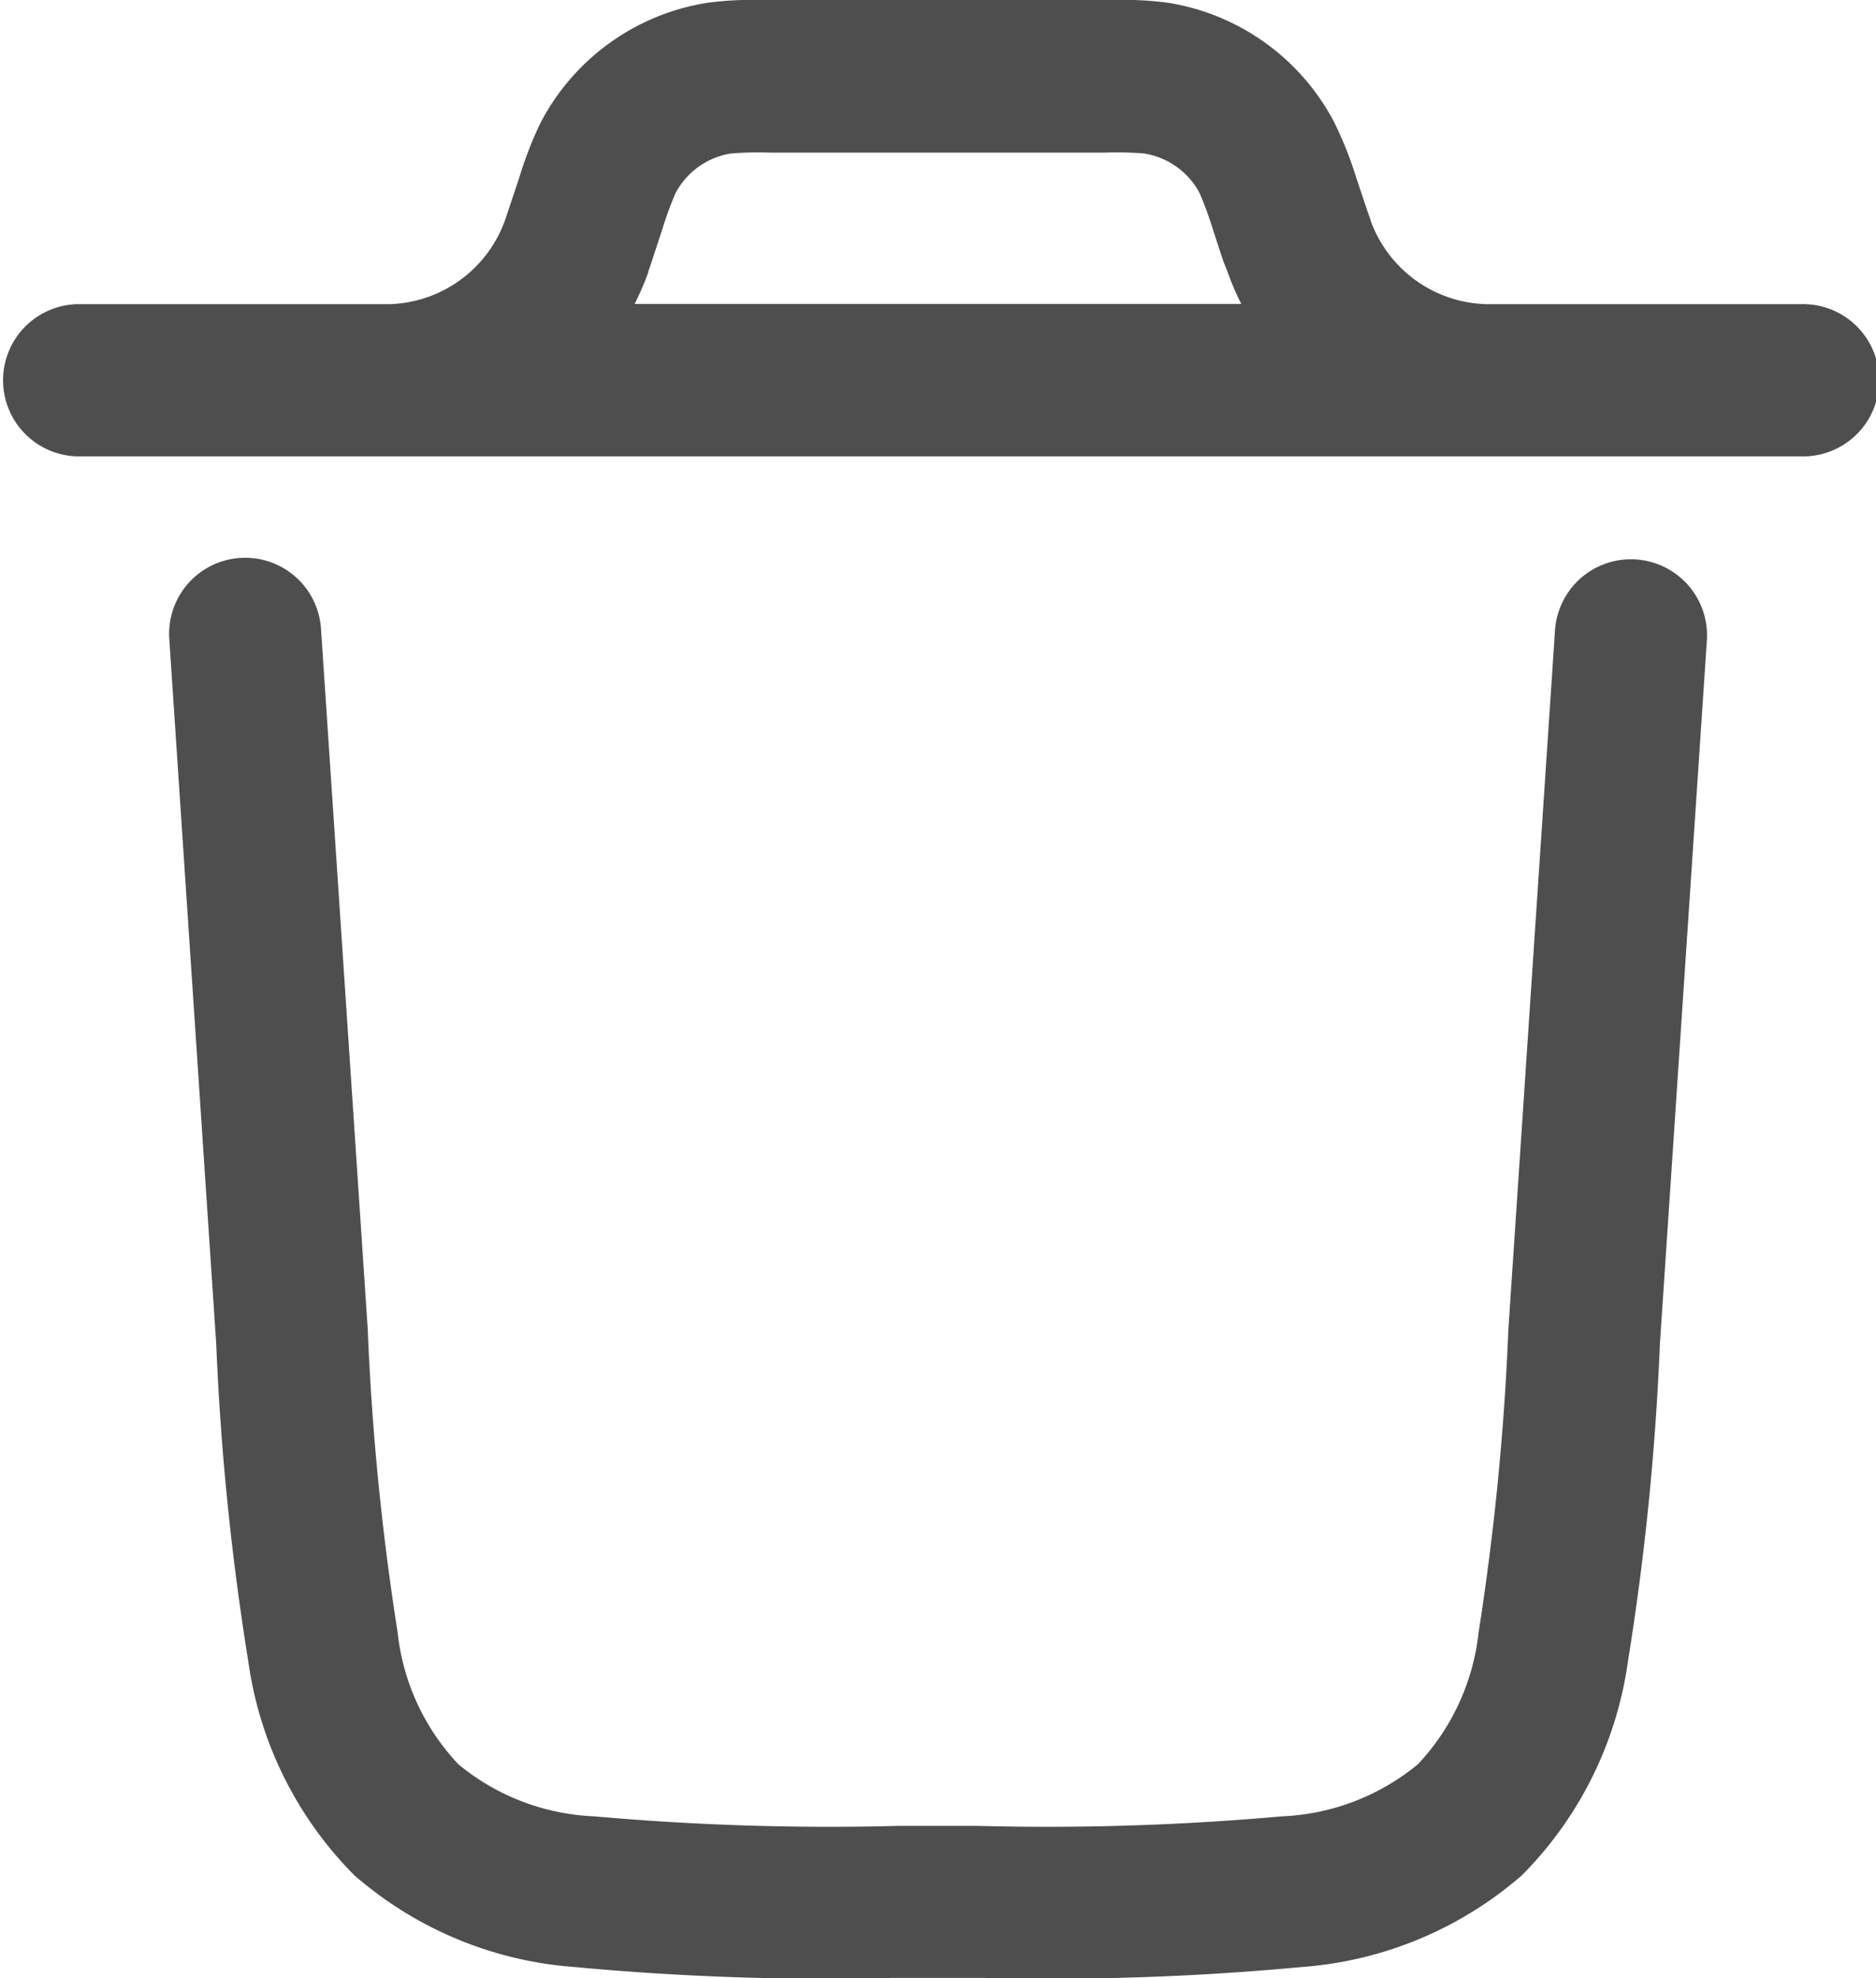 <svg id="Group_15856" data-name="Group 15856" xmlns="http://www.w3.org/2000/svg" xmlns:xlink="http://www.w3.org/1999/xlink" width="15.183" height="16.003" viewBox="0 0 15.183 16.003">
  <defs>
    <clipPath id="clip-path">
      <rect id="Rectangle_1776" data-name="Rectangle 1776" width="15.183" height="16.003" fill="#4e4e4e"/>
    </clipPath>
  </defs>
  <g id="Group_15835" data-name="Group 15835" clip-path="url(#clip-path)">
    <path id="Path_60780" data-name="Path 60780" d="M2.242,5.5a.615.615,0,0,1,.655.573l.378,5.663a21.215,21.215,0,0,0,.242,2.455,1.838,1.838,0,0,0,.492,1.069,1.844,1.844,0,0,0,1.1.421,21.378,21.378,0,0,0,2.466.077h.634a21.354,21.354,0,0,0,2.465-.077,1.849,1.849,0,0,0,1.1-.421,1.848,1.848,0,0,0,.492-1.069,21.441,21.441,0,0,0,.241-2.455l.378-5.663a.616.616,0,0,1,1.229.082l-.381,5.705a21.654,21.654,0,0,1-.259,2.57,3.05,3.05,0,0,1-.858,1.728,3.053,3.053,0,0,1-1.781.742,21.851,21.851,0,0,1-2.582.088H7.53A21.844,21.844,0,0,1,4.948,16.9a3.051,3.051,0,0,1-1.781-.742,3.045,3.045,0,0,1-.858-1.728,21.631,21.631,0,0,1-.26-2.57l-.38-5.705A.615.615,0,0,1,2.242,5.5" transform="translate(-0.299 -0.986)" fill="#4e4e4e" fill-rule="evenodd"/>
    <path id="Path_60781" data-name="Path 60781" d="M6.242,0H6.2a2.925,2.925,0,0,0-.478.023,1.847,1.847,0,0,0-1.347.97,3.076,3.076,0,0,0-.173.446l-.012.036-.08.239c-.016.047-.02.06-.024.071a1.025,1.025,0,0,1-.938.676H.616a.616.616,0,0,0,0,1.231H14.568a.616.616,0,1,0,0-1.231H12.031a1.025,1.025,0,0,1-.938-.676c0-.011-.008-.024-.024-.071l-.08-.239-.012-.036A3.076,3.076,0,0,0,10.8.993,1.847,1.847,0,0,0,9.458.023,2.925,2.925,0,0,0,8.979,0H6.242ZM5.248,2.2a2.272,2.272,0,0,1-.112.259h4.91A2.272,2.272,0,0,1,9.935,2.2L9.9,2.111l-.081-.246a2.927,2.927,0,0,0-.109-.3.617.617,0,0,0-.449-.323,2.635,2.635,0,0,0-.323-.007h-2.7a2.636,2.636,0,0,0-.323.007.617.617,0,0,0-.449.323,2.926,2.926,0,0,0-.109.3l-.081.246c-.012.037-.022.066-.032.093" transform="translate(0 0)" fill="#4e4e4e" fill-rule="evenodd"/>
  </g>
</svg>
